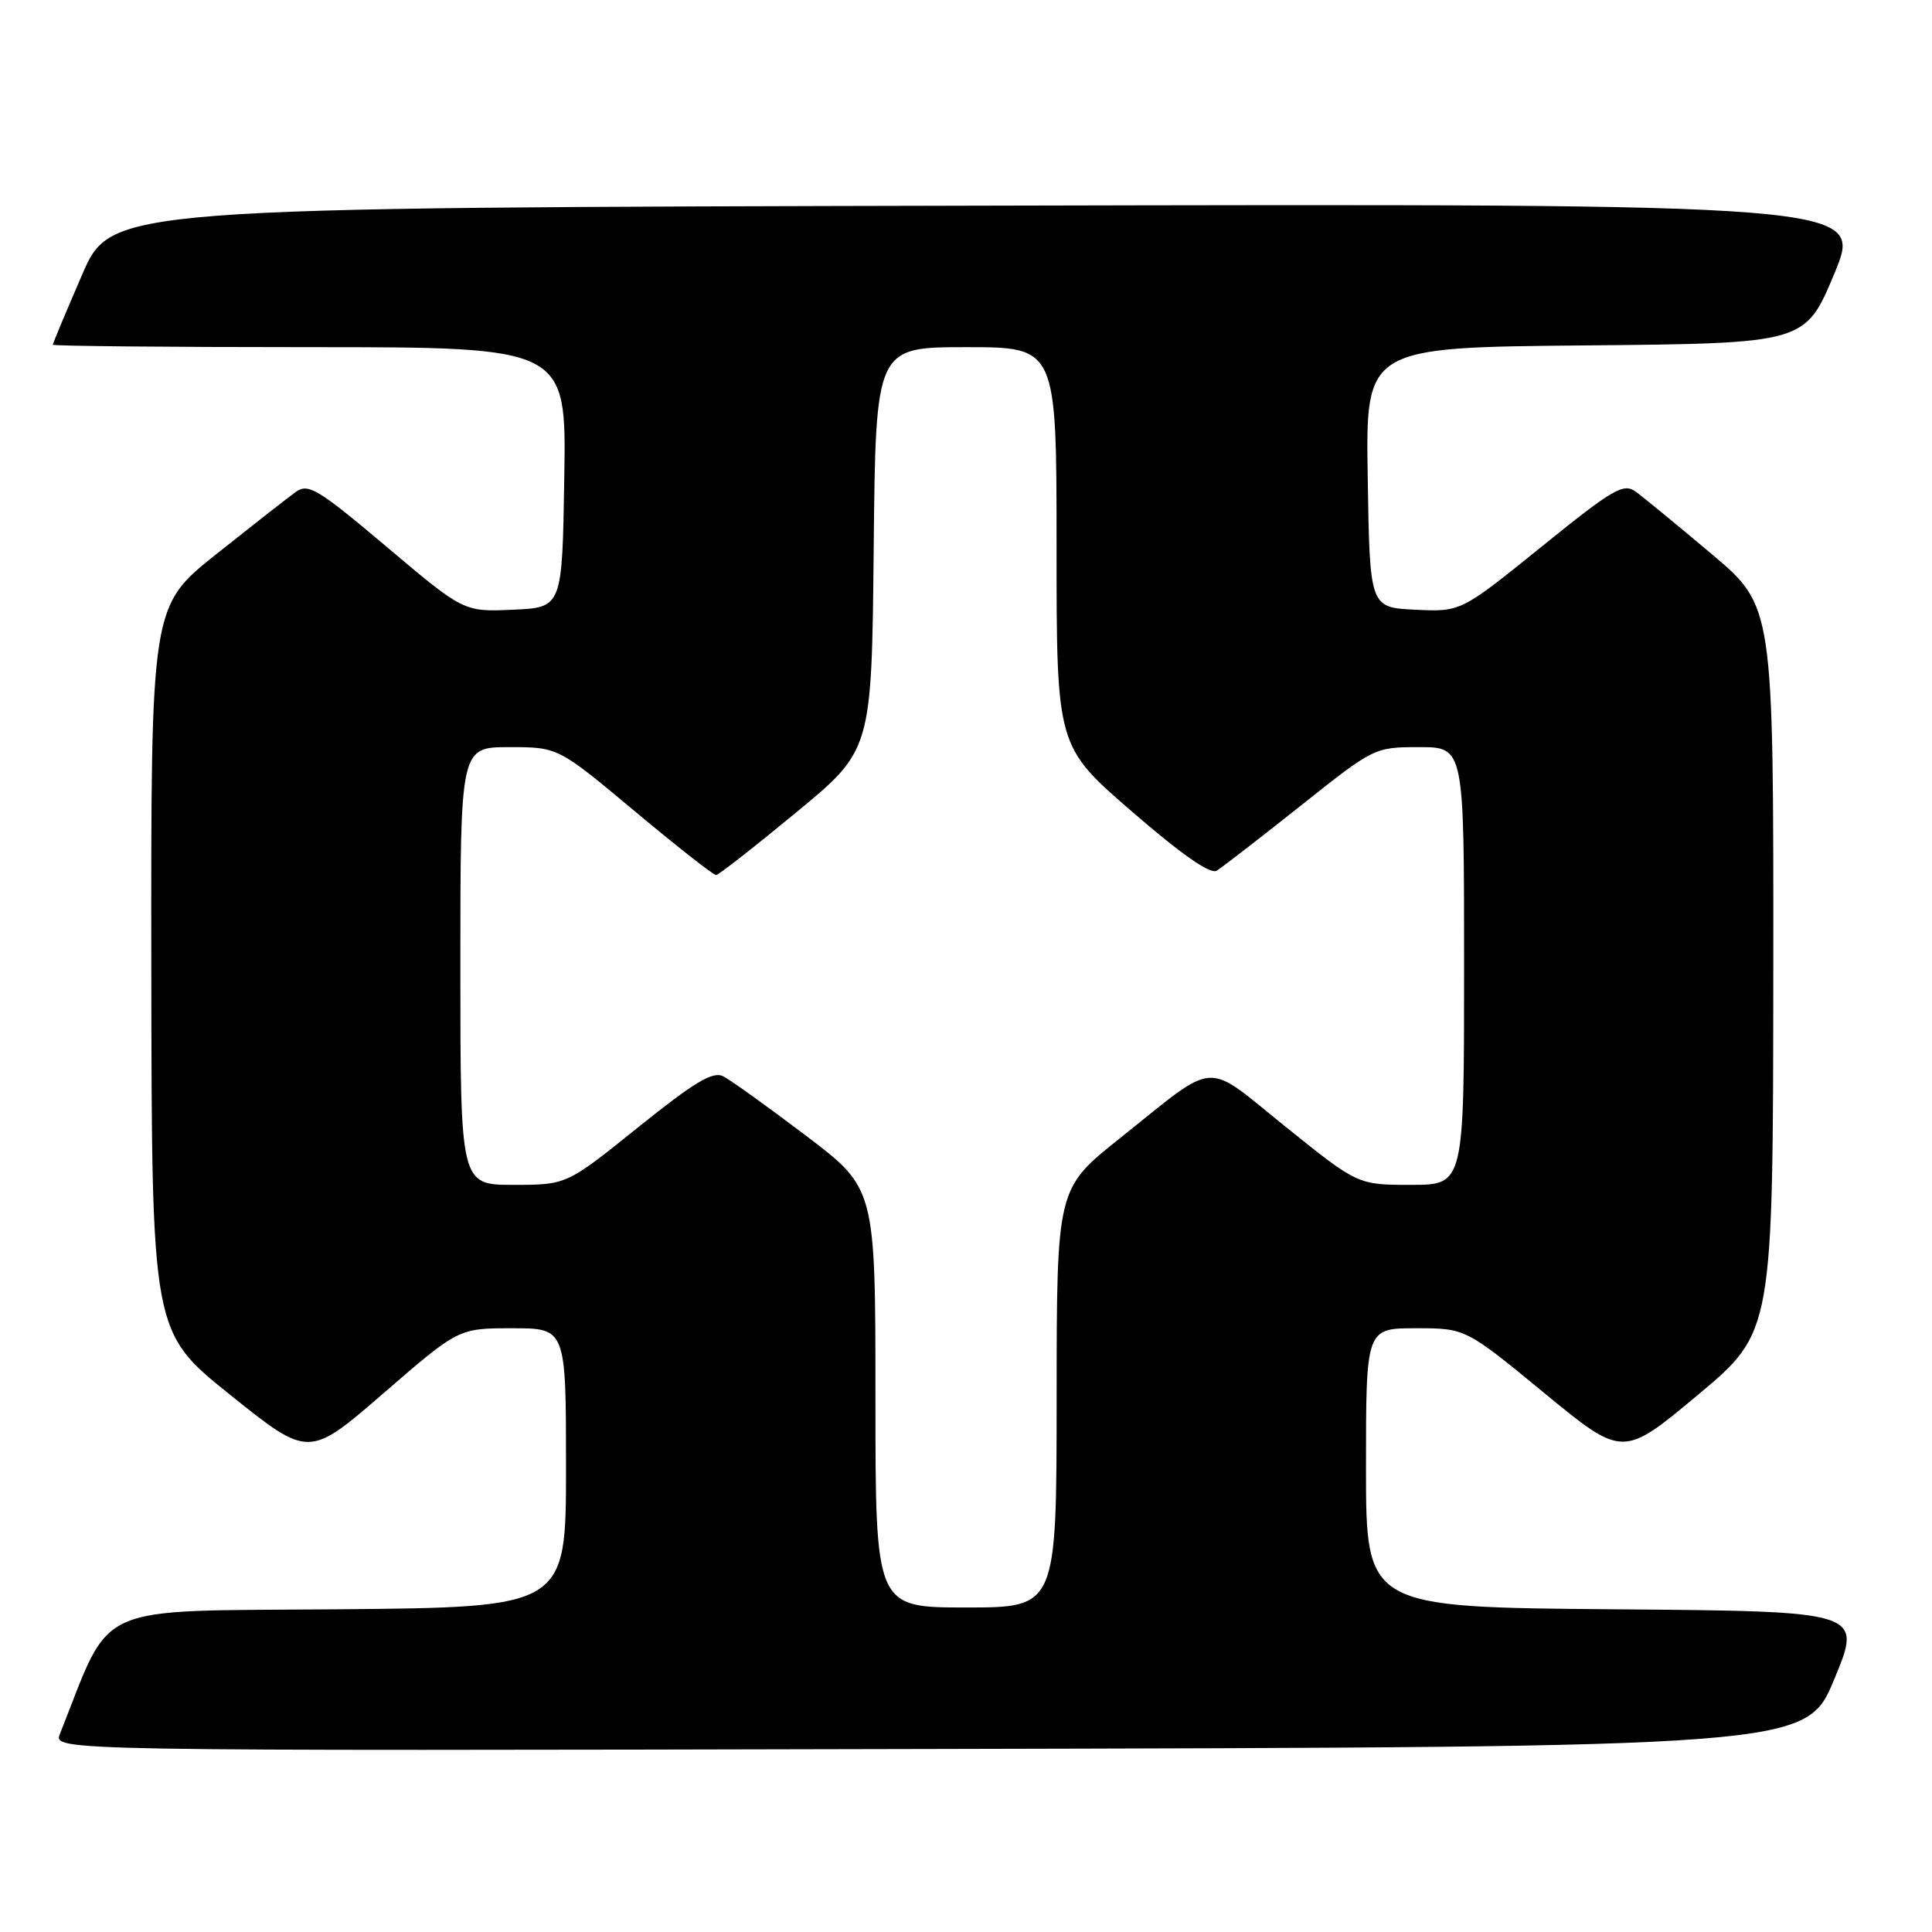 <?xml version="1.0" encoding="UTF-8" standalone="no"?>
<!DOCTYPE svg PUBLIC "-//W3C//DTD SVG 1.1//EN" "http://www.w3.org/Graphics/SVG/1.1/DTD/svg11.dtd" >
<svg xmlns="http://www.w3.org/2000/svg" xmlns:xlink="http://www.w3.org/1999/xlink" version="1.1" viewBox="0 0 256 256">
 <g >
 <path fill="currentColor"
d=" M 243.05 222.50 C 246.79 213.50 246.79 213.50 213.89 213.24 C 181.00 212.97 181.00 212.97 181.00 194.49 C 181.00 176.00 181.00 176.00 187.60 176.00 C 194.19 176.00 194.19 176.00 204.61 184.57 C 215.03 193.14 215.03 193.14 224.99 184.82 C 234.94 176.50 234.94 176.50 234.97 128.41 C 235.00 80.32 235.00 80.32 226.80 73.41 C 222.29 69.61 217.77 65.90 216.76 65.16 C 215.11 63.97 213.80 64.73 204.24 72.46 C 193.57 81.08 193.57 81.08 187.53 80.79 C 181.50 80.50 181.50 80.50 181.23 63.27 C 180.95 46.03 180.95 46.03 210.08 45.77 C 239.20 45.50 239.20 45.50 243.06 36.25 C 246.91 26.99 246.91 26.99 130.82 27.25 C 14.73 27.50 14.73 27.50 10.87 36.43 C 8.74 41.34 7.00 45.50 7.00 45.68 C 7.00 45.85 22.31 46.00 41.02 46.00 C 75.05 46.00 75.05 46.00 74.77 63.25 C 74.50 80.50 74.50 80.50 67.98 80.79 C 61.45 81.08 61.45 81.08 51.25 72.47 C 42.12 64.77 40.85 64.00 39.20 65.18 C 38.19 65.90 33.46 69.61 28.68 73.41 C 20.00 80.32 20.00 80.32 20.05 128.41 C 20.11 176.50 20.11 176.50 30.52 184.84 C 40.92 193.18 40.92 193.18 50.84 184.59 C 60.76 176.00 60.76 176.00 67.88 176.00 C 75.00 176.00 75.00 176.00 75.00 194.49 C 75.00 212.97 75.00 212.97 44.83 213.24 C 11.76 213.53 14.97 212.09 7.94 229.75 C 7.05 232.01 7.05 232.01 123.18 231.75 C 239.32 231.50 239.32 231.50 243.05 222.50 Z  M 116.00 185.23 C 116.00 157.46 116.00 157.46 106.79 150.48 C 101.72 146.64 96.79 143.10 95.82 142.61 C 94.45 141.92 92.01 143.38 84.57 149.36 C 75.08 157.00 75.08 157.00 68.04 157.00 C 61.00 157.00 61.00 157.00 61.00 128.00 C 61.00 99.00 61.00 99.00 67.48 99.00 C 73.95 99.00 73.95 99.00 84.12 107.50 C 89.71 112.17 94.56 115.98 94.89 115.95 C 95.23 115.93 100.00 112.19 105.50 107.65 C 115.50 99.40 115.50 99.40 115.77 72.70 C 116.03 46.00 116.03 46.00 128.02 46.00 C 140.00 46.00 140.00 46.00 140.00 72.44 C 140.00 98.89 140.00 98.89 149.97 107.52 C 156.52 113.20 160.38 115.89 161.22 115.37 C 161.92 114.94 166.91 111.08 172.30 106.80 C 182.05 99.04 182.13 99.00 188.05 99.00 C 194.00 99.00 194.00 99.00 194.00 128.00 C 194.00 157.00 194.00 157.00 186.96 157.00 C 179.92 157.00 179.92 157.00 170.37 149.32 C 159.38 140.48 161.56 140.32 148.35 150.86 C 140.02 157.50 140.02 157.50 140.01 185.25 C 140.00 213.00 140.00 213.00 128.00 213.00 C 116.00 213.00 116.00 213.00 116.00 185.23 Z "/>
</g>
</svg>